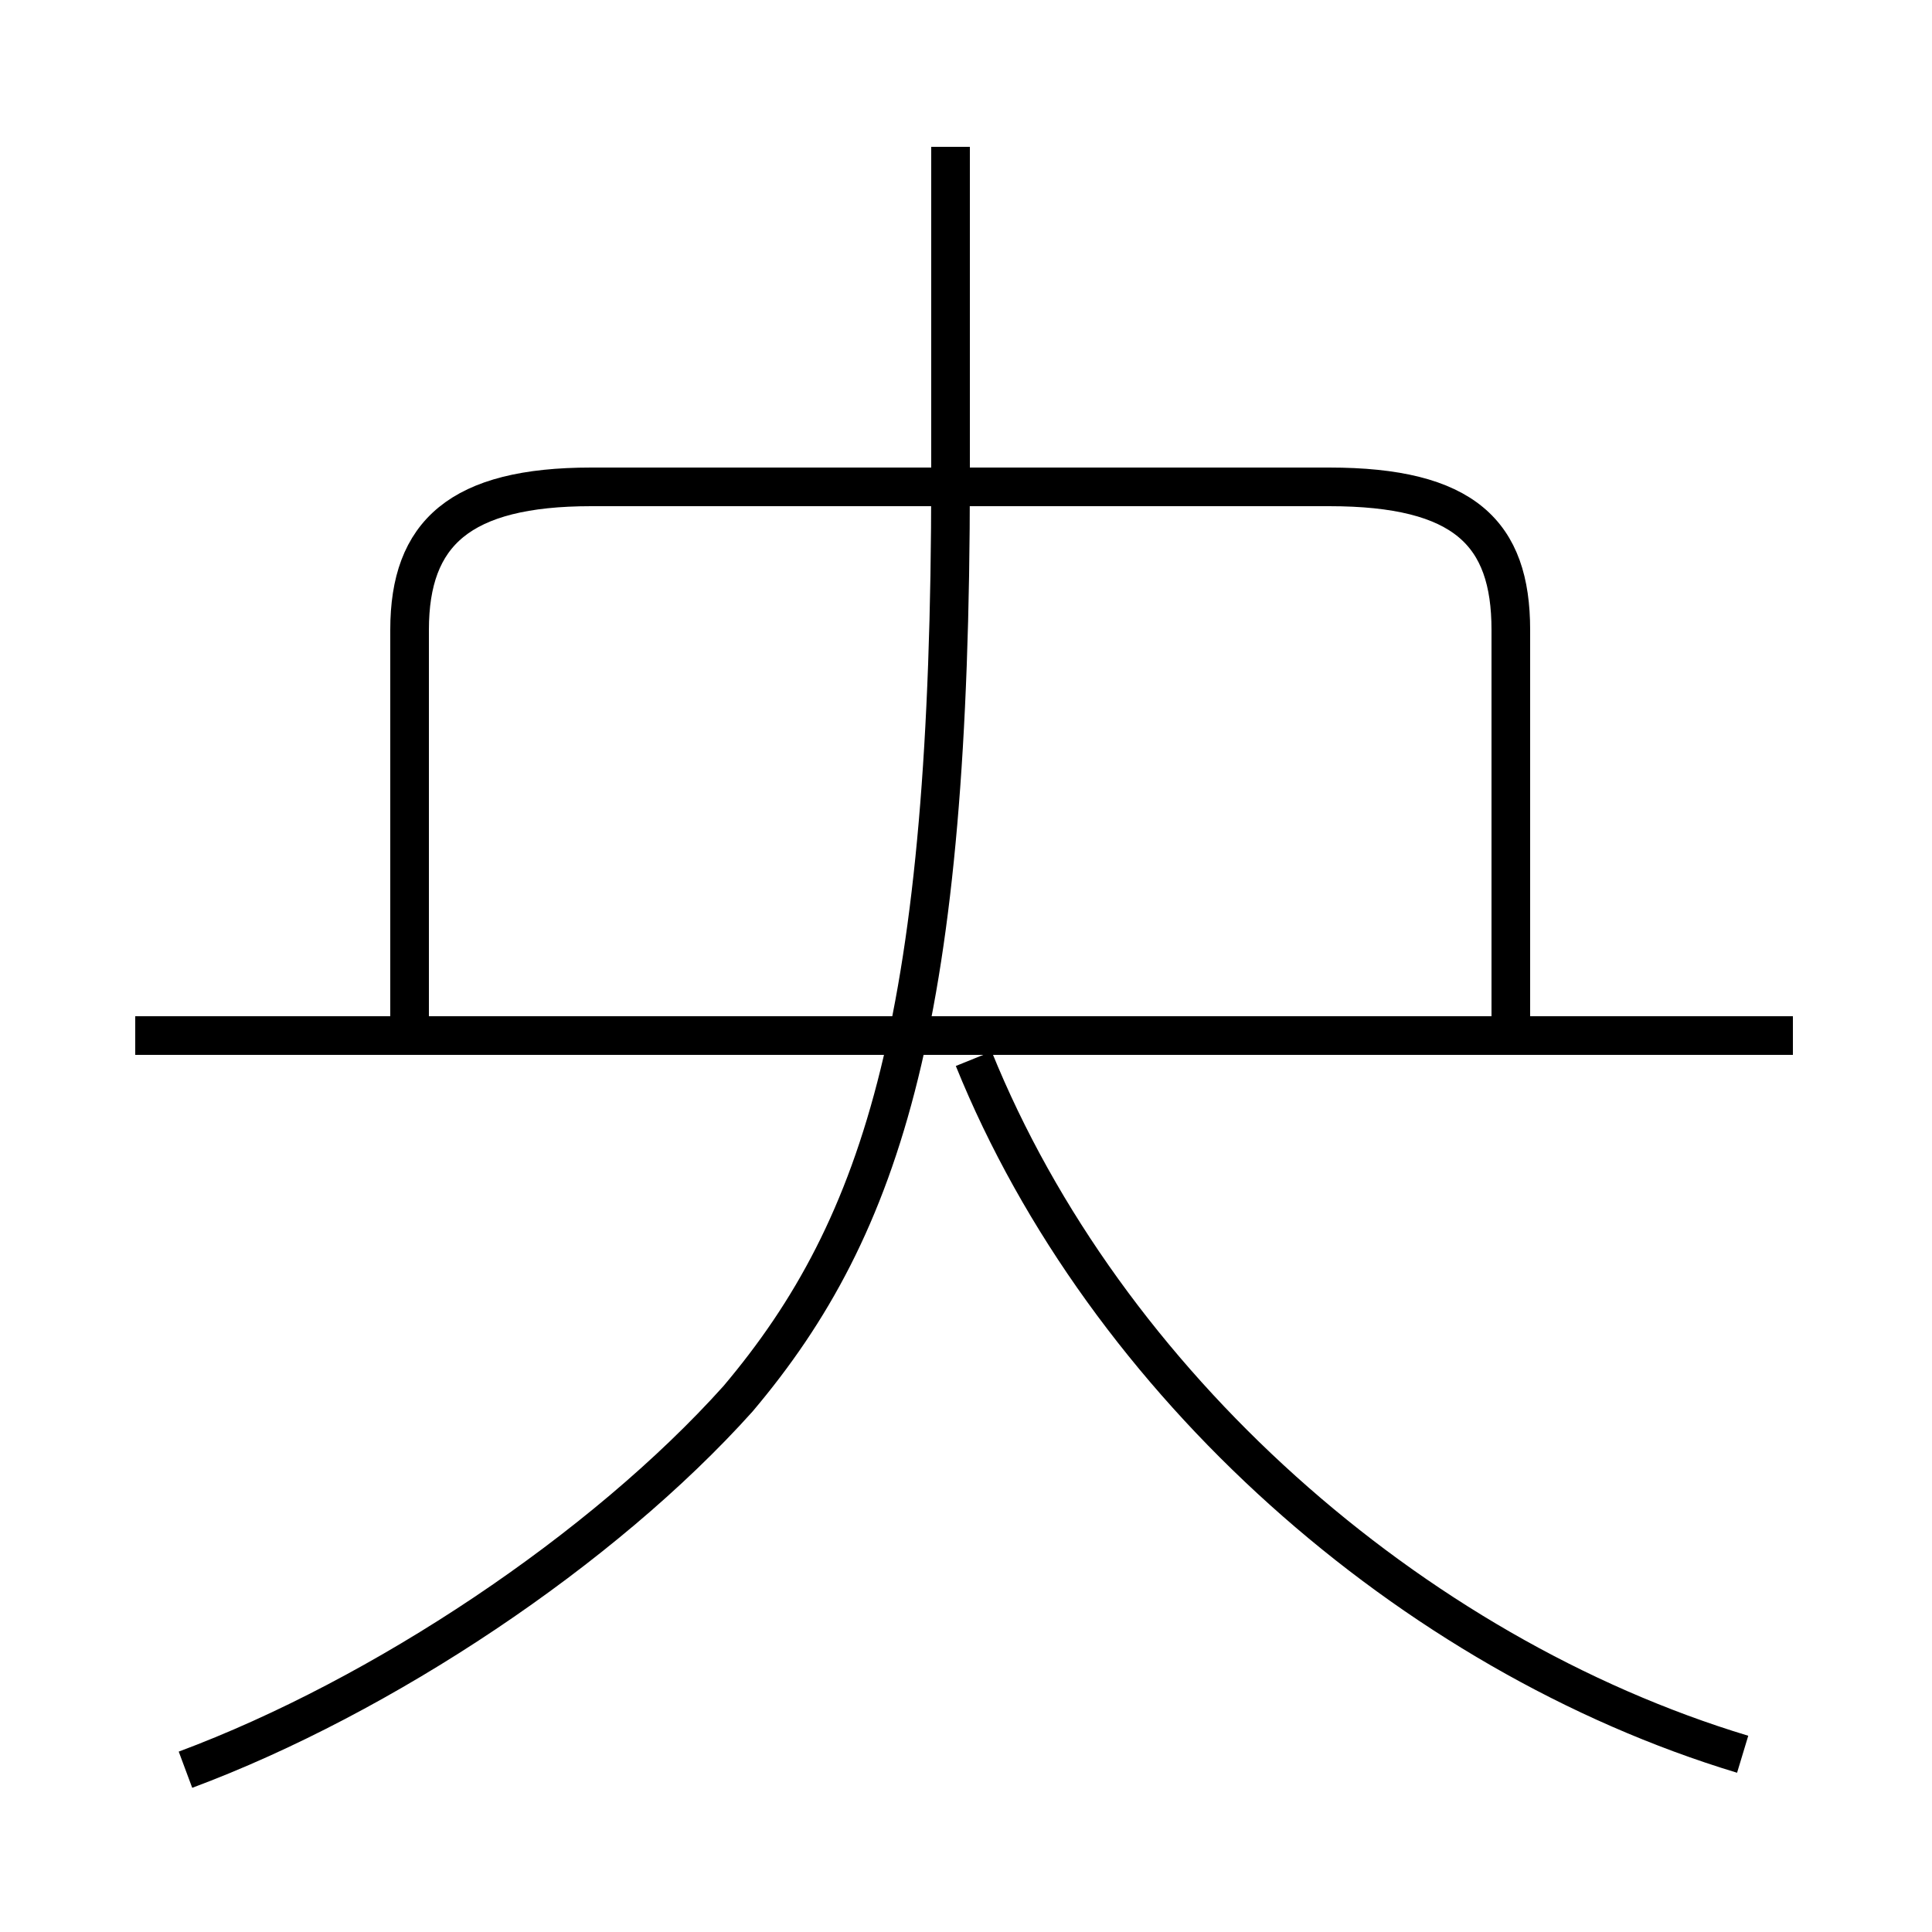 <?xml version='1.0' encoding='utf8'?>
<svg viewBox="0.0 -6.0 50.0 50.0" version="1.1" xmlns="http://www.w3.org/2000/svg">
<rect x="0.0" y="-6.0" width="50.0" height="50.0" fill="#808080" stroke="none"/>
<rect x="-1000" y="-1000" width="2000" height="2000" stroke="white" fill="white"/>
<g style="fill:white;stroke:#000000;  stroke-width:1">
<path d="M 4.8 1.8 C 9.9 -0.1 15.6 -3.9 19.1 -7.8 C 22.9 -12.3 24.6 -17.8 24.6 -31.6 L 24.6 -40.2 M 46.4 -17.2 L 3.5 -17.2 M 45.1 1.4 C 36.5 -1.2 28.6 -8.2 25.2 -16.6 M 39.1 -17.4 L 39.1 -27.7 C 39.1 -30.2 37.9 -31.4 34.4 -31.4 L 15.3 -31.4 C 11.9 -31.4 10.6 -30.2 10.6 -27.7 L 10.6 -17.4" transform="translate(0.0 38.0)" />
</g>
</svg>